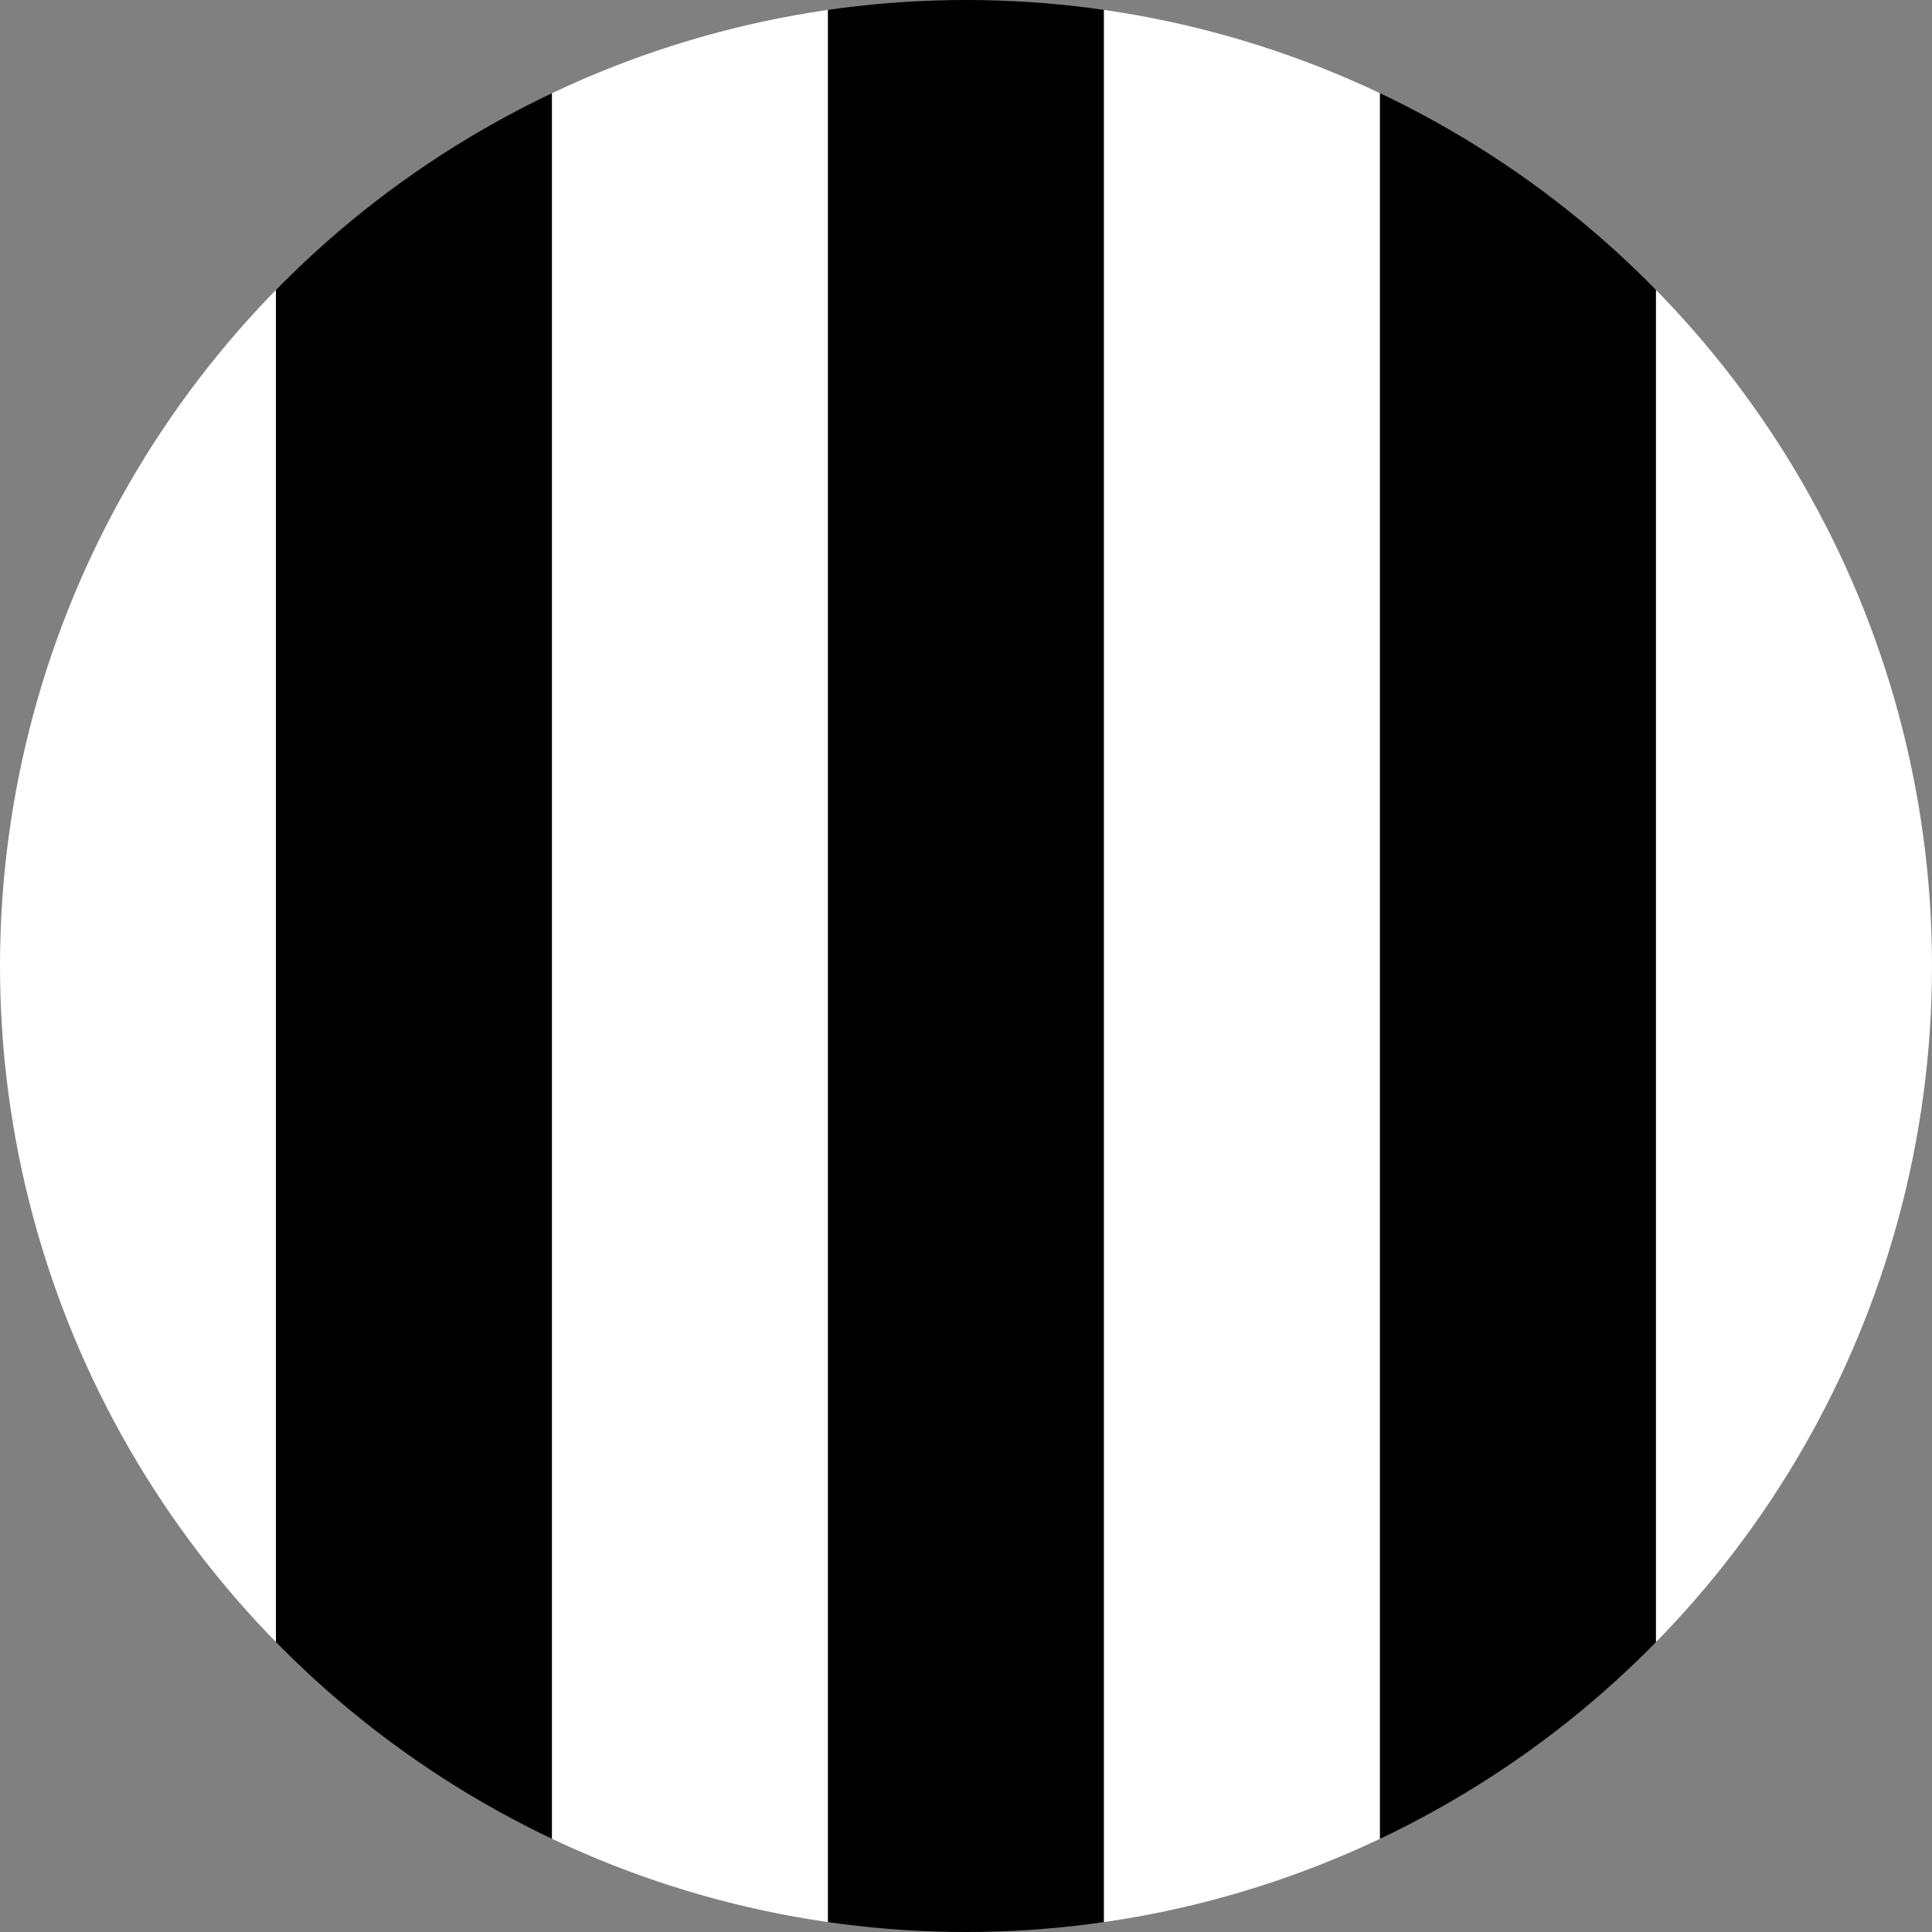 <!-- Edited by ChatGPT (SVG batch 32x32) -->
<svg xmlns="http://www.w3.org/2000/svg" width="32" height="32" viewBox="0 0 32 32" role="img" aria-label="Botafogo 32x32 circle badge">
  <rect x="0" y="0" width="32" height="32" fill="#808080" stroke="none"/>
  <title>Botafogo 32x32 circle badge</title>
  <defs><clipPath id="clip"><circle cx="16" cy="16" r="16"/></clipPath></defs>
  <g clip-path="url(#clip)">
    <rect x="0.0" y="0" width="4.571" height="32" fill="#FFFFFF"/>
    <rect x="4.571" y="0" width="4.571" height="32" fill="#000000"/>
    <rect x="9.143" y="0" width="4.571" height="32" fill="#FFFFFF"/>
    <rect x="13.714" y="0" width="4.571" height="32" fill="#000000"/>
    <rect x="18.286" y="0" width="4.571" height="32" fill="#FFFFFF"/>
    <rect x="22.857" y="0" width="4.571" height="32" fill="#000000"/>
    <rect x="27.429" y="0" width="4.571" height="32" fill="#FFFFFF"/>
  </g>
</svg>
<!-- Edited by ChatGPT end -->